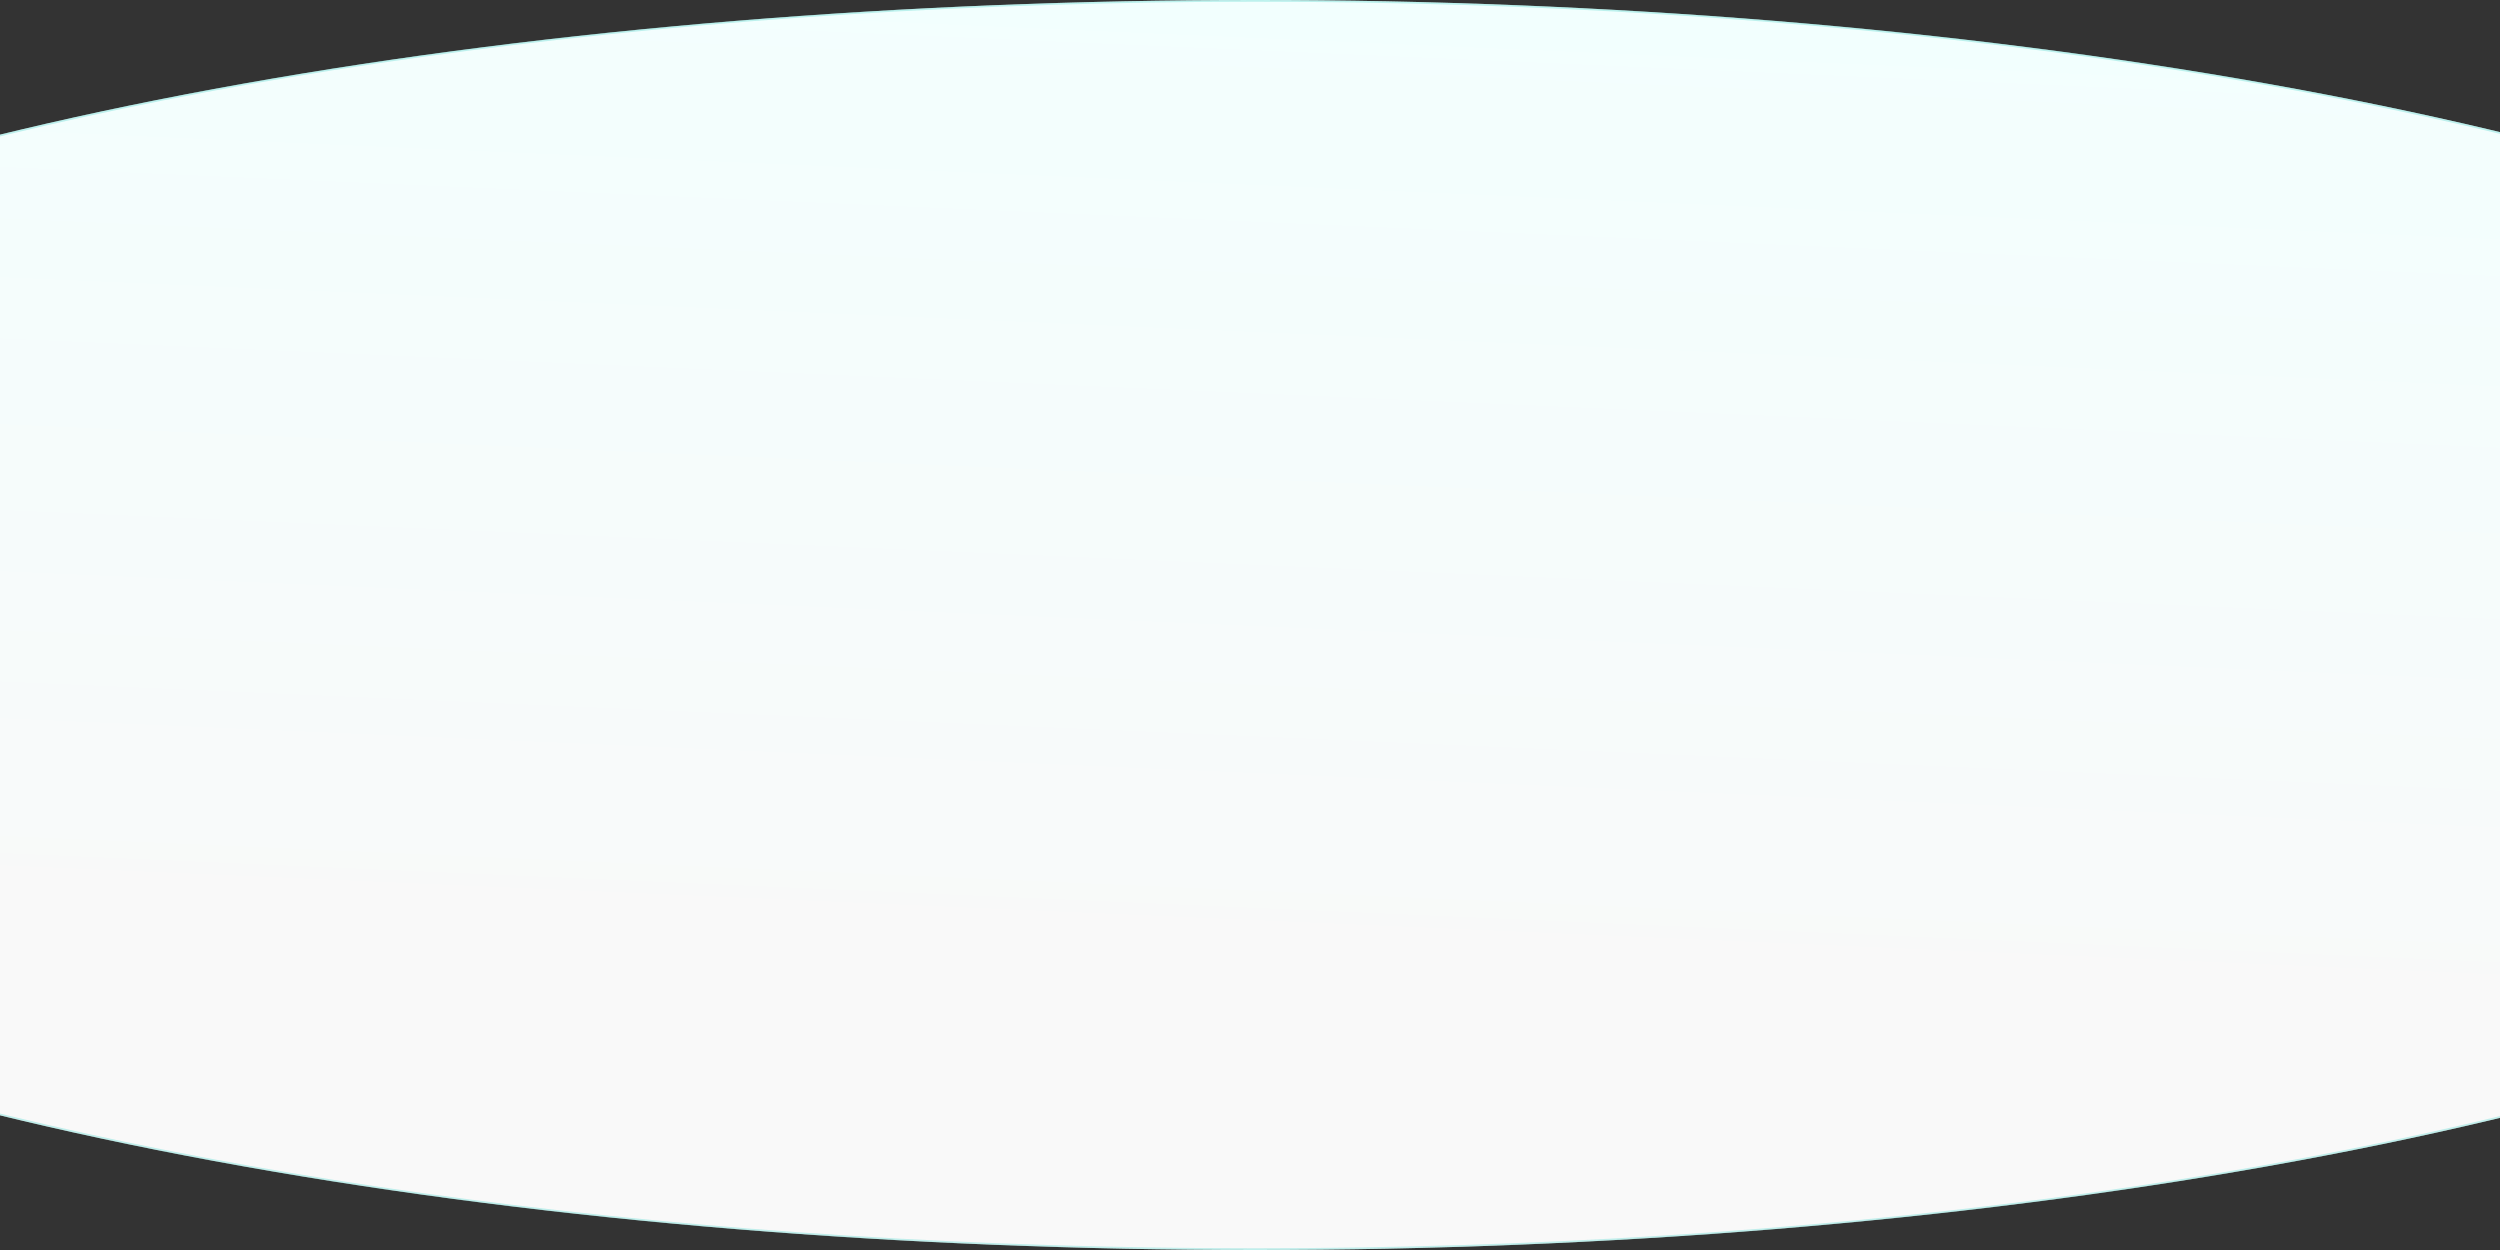<svg width="1440" height="720" viewBox="0 0 1440 720" fill="none" xmlns="http://www.w3.org/2000/svg">
<rect x="0" y="0" width="1440" height="720" fill="#333333" stroke="none"/>
<ellipse cx="723" cy="360" rx="1166" ry="360" fill="url(#paint0_linear_1297_607)"/>
<path d="M1888.5 360C1888.5 409.47 1856.03 456.692 1797.08 499.724C1738.13 542.749 1652.81 581.515 1547.34 614.081C1336.39 679.209 1044.95 719.5 723 719.5C401.054 719.5 109.606 679.209 -101.339 614.081C-206.814 581.515 -292.135 542.749 -351.075 499.724C-410.026 456.692 -442.5 409.47 -442.5 360C-442.5 310.53 -410.026 263.308 -351.075 220.276C-292.135 177.251 -206.814 138.485 -101.339 105.919C109.606 40.791 401.054 0.5 723 0.5C1044.95 0.5 1336.39 40.791 1547.34 105.919C1652.81 138.485 1738.13 177.251 1797.08 220.276C1856.03 263.308 1888.5 310.53 1888.5 360Z" stroke="#75E0D8" stroke-opacity="0.43"/>
<defs>
<linearGradient id="paint0_linear_1297_607" x1="723" y1="-20.5" x2="689" y2="757" gradientUnits="userSpaceOnUse">
<stop stop-color="#F2FFFE"/>
<stop offset="0.761" stop-color="#F9F9F9"/>
</linearGradient>
</defs>
</svg>
